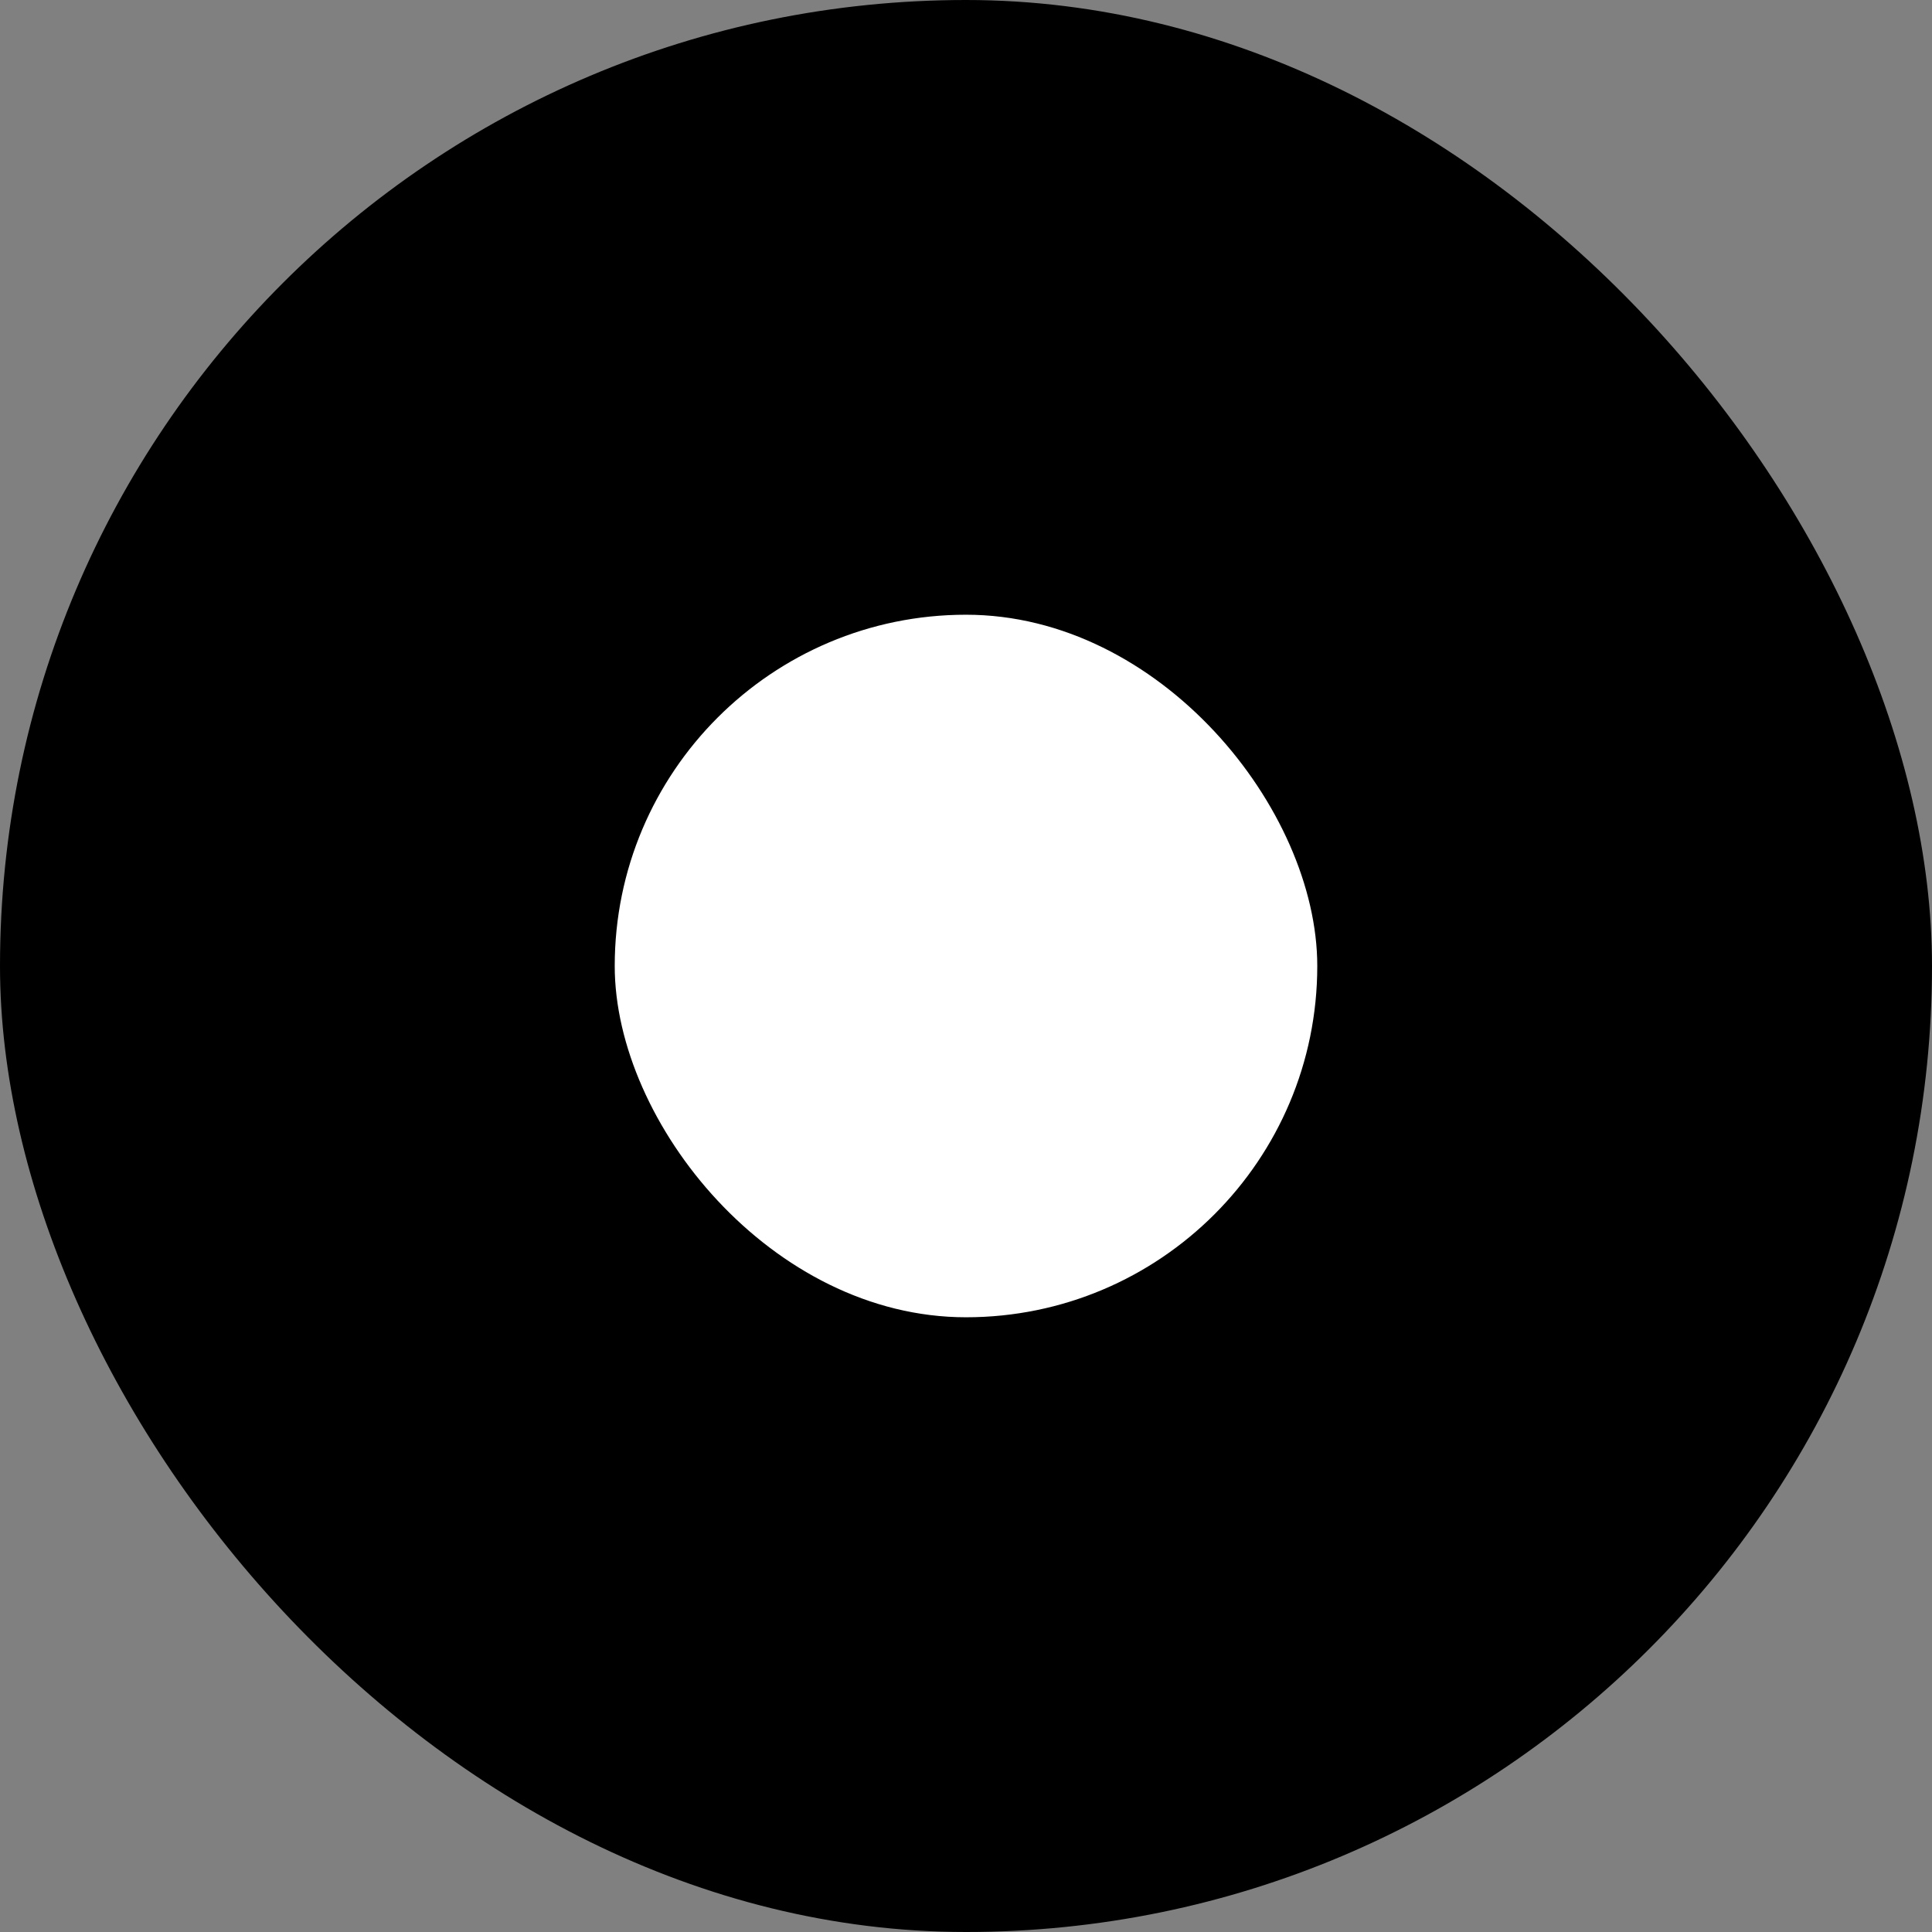 <svg xmlns="http://www.w3.org/2000/svg" width="22" height="22" viewBox="0 0 22 22" fill="none">
  <rect x="0" y="0" width="22" height="22" fill="#808080" stroke="none"/>
  <rect width="22" height="22" rx="11" fill="currentColor"/>
  <rect x="7" y="7" width="8" height="8" rx="4" fill="white"/>
</svg>
